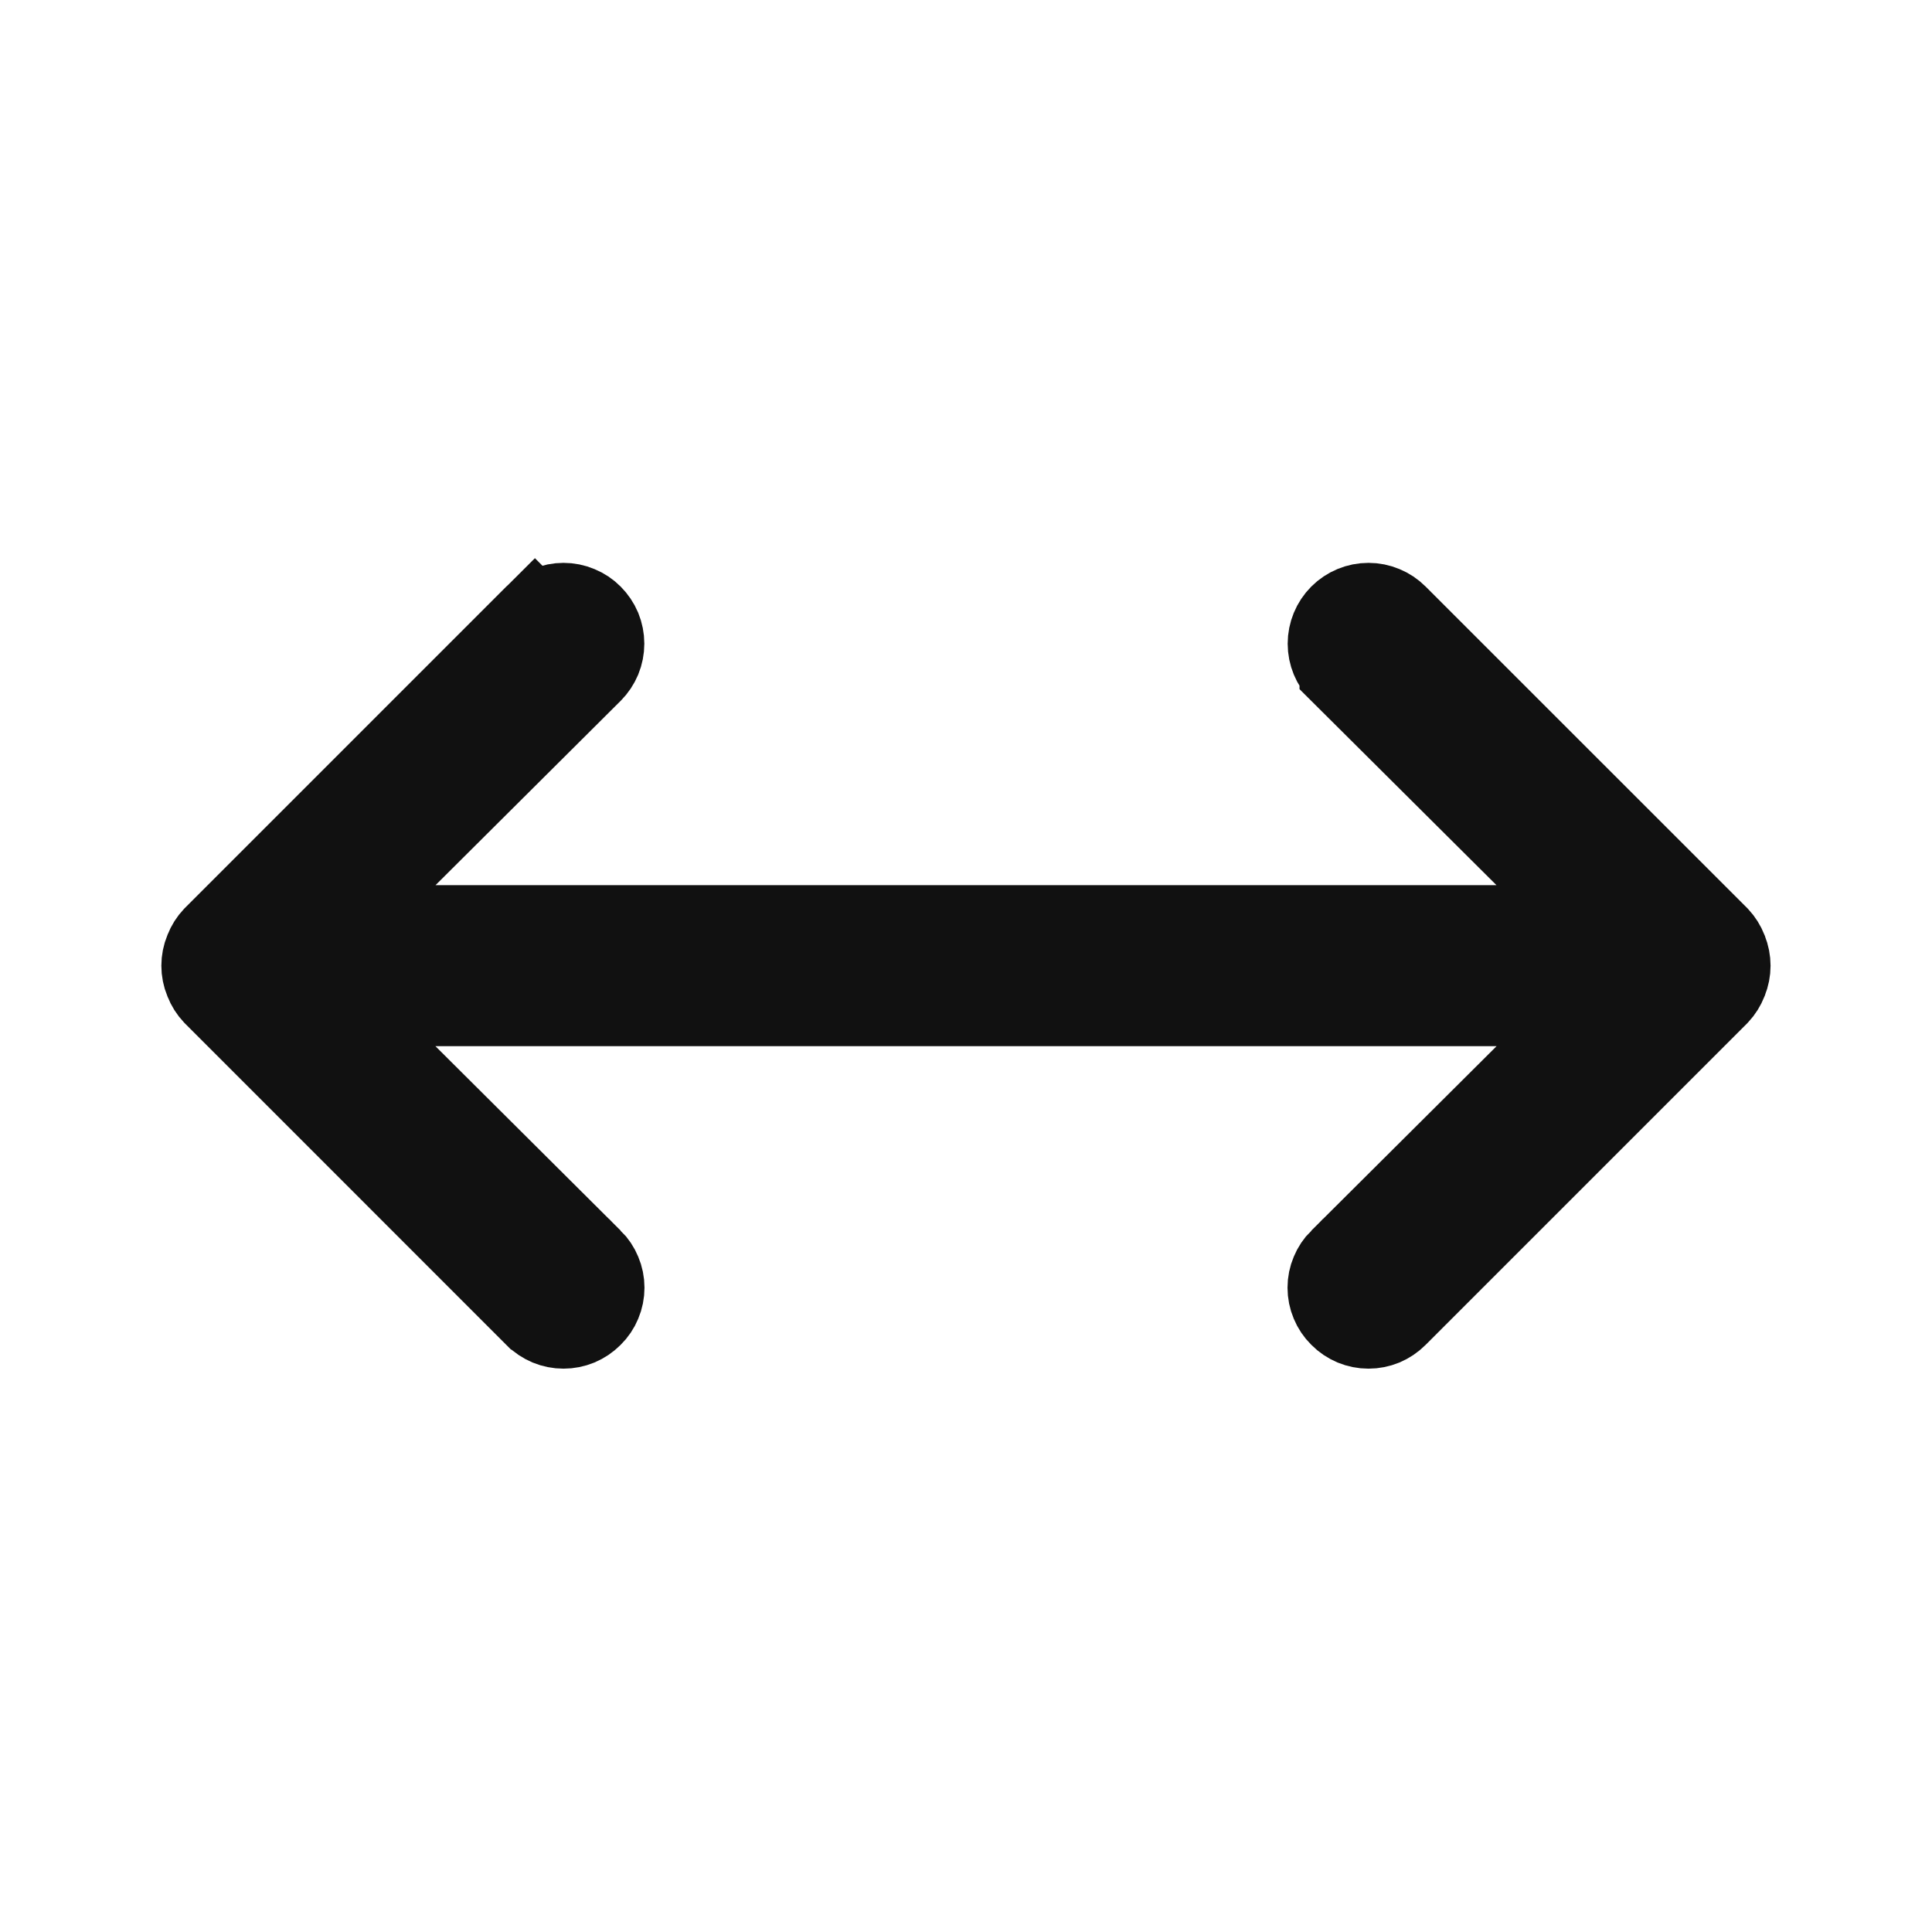 <svg width="24" height="24" viewBox="0 0 24 24" fill="none" xmlns="http://www.w3.org/2000/svg">
<path d="M21.454 11.797L21.454 11.797L21.457 11.806C21.507 11.928 21.507 12.065 21.457 12.186L21.457 12.186L21.454 12.195C21.43 12.255 21.396 12.31 21.352 12.357L17.356 16.353L17.355 16.354C17.308 16.401 17.253 16.438 17.192 16.464C17.131 16.489 17.066 16.502 17 16.502C16.934 16.502 16.869 16.489 16.808 16.464C16.747 16.438 16.691 16.401 16.645 16.354L16.642 16.351C16.595 16.305 16.558 16.25 16.533 16.189C16.507 16.128 16.494 16.062 16.494 15.996C16.494 15.93 16.507 15.865 16.533 15.804C16.558 15.743 16.595 15.688 16.642 15.641L16.643 15.641L18.943 13.351L19.801 12.496H18.59H5.41H4.199L5.057 13.351L7.357 15.641L7.358 15.641C7.405 15.688 7.442 15.743 7.467 15.804C7.493 15.865 7.506 15.93 7.506 15.996C7.506 16.062 7.493 16.128 7.467 16.189C7.442 16.25 7.405 16.305 7.358 16.351L7.358 16.351L7.355 16.354C7.308 16.401 7.253 16.438 7.192 16.464C7.131 16.489 7.066 16.502 7 16.502C6.934 16.502 6.869 16.489 6.808 16.464C6.747 16.438 6.691 16.401 6.645 16.354L6.643 16.353L2.648 12.357C2.604 12.31 2.569 12.255 2.546 12.195L2.546 12.195L2.542 12.186C2.492 12.065 2.492 11.928 2.542 11.806L2.542 11.806L2.546 11.797C2.569 11.737 2.604 11.682 2.648 11.635L6.643 7.64L6.291 7.287L6.643 7.64C6.69 7.593 6.746 7.556 6.807 7.531C6.868 7.505 6.934 7.492 7 7.492C7.066 7.492 7.132 7.505 7.193 7.531C7.254 7.556 7.31 7.593 7.356 7.64C7.403 7.687 7.44 7.742 7.466 7.803C7.491 7.865 7.504 7.93 7.504 7.996C7.504 8.062 7.491 8.128 7.466 8.189C7.44 8.25 7.403 8.306 7.357 8.352C7.357 8.353 7.356 8.353 7.356 8.353L5.057 10.642L4.199 11.496H5.41H18.59H19.801L18.943 10.642L16.643 8.353C16.643 8.353 16.643 8.352 16.643 8.352C16.549 8.258 16.496 8.13 16.496 7.996C16.496 7.863 16.549 7.734 16.643 7.64C16.738 7.545 16.866 7.492 17 7.492C17.066 7.492 17.132 7.505 17.193 7.531C17.254 7.556 17.309 7.593 17.356 7.64L21.352 11.635C21.396 11.682 21.43 11.737 21.454 11.797Z" fill="#111111" stroke="#111111"/>
</svg>
